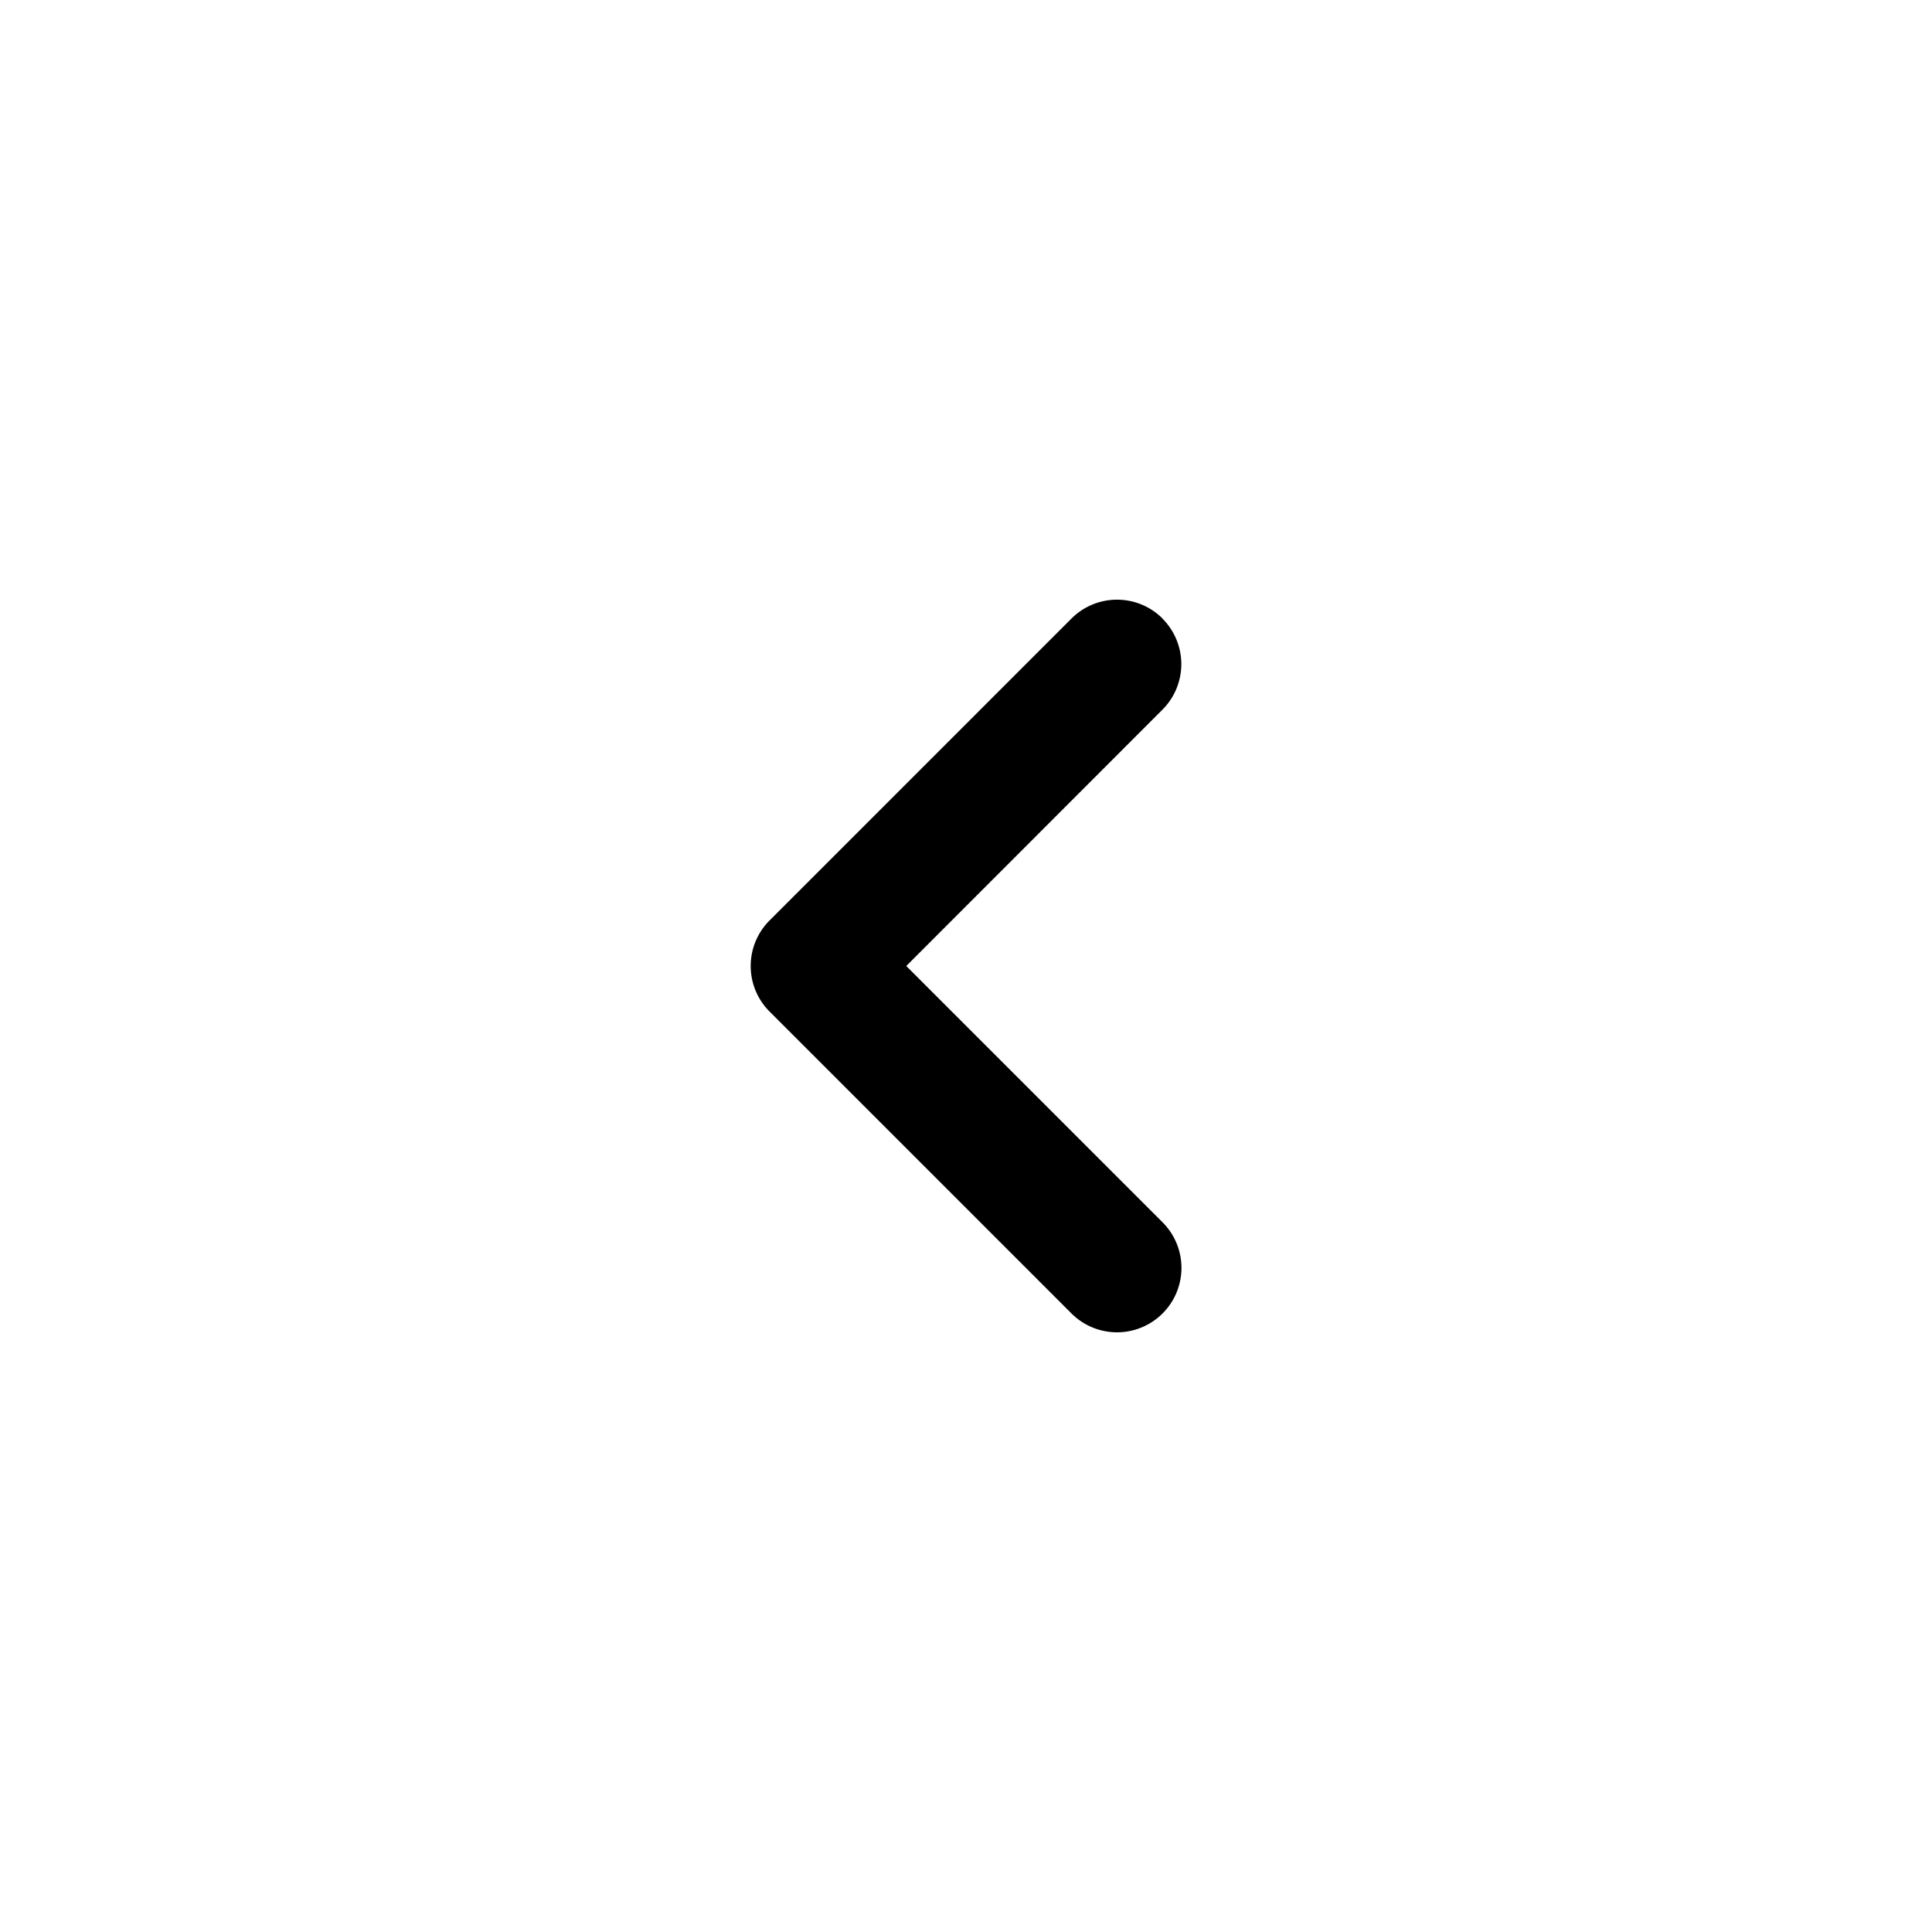 <svg xmlns="http://www.w3.org/2000/svg" fill="none" viewBox="0 0 24 24"><path fill="currentColor" fill-rule="evenodd" d="M14.44 7.684a.8.8 0 0 1 0 1.132L11.258 12l3.184 3.184a.8.8 0 0 1-1.132 1.132l-3.75-3.75a.8.8 0 0 1 0-1.132l3.75-3.75a.8.8 0 0 1 1.132 0Z" clip-rule="evenodd"/></svg>